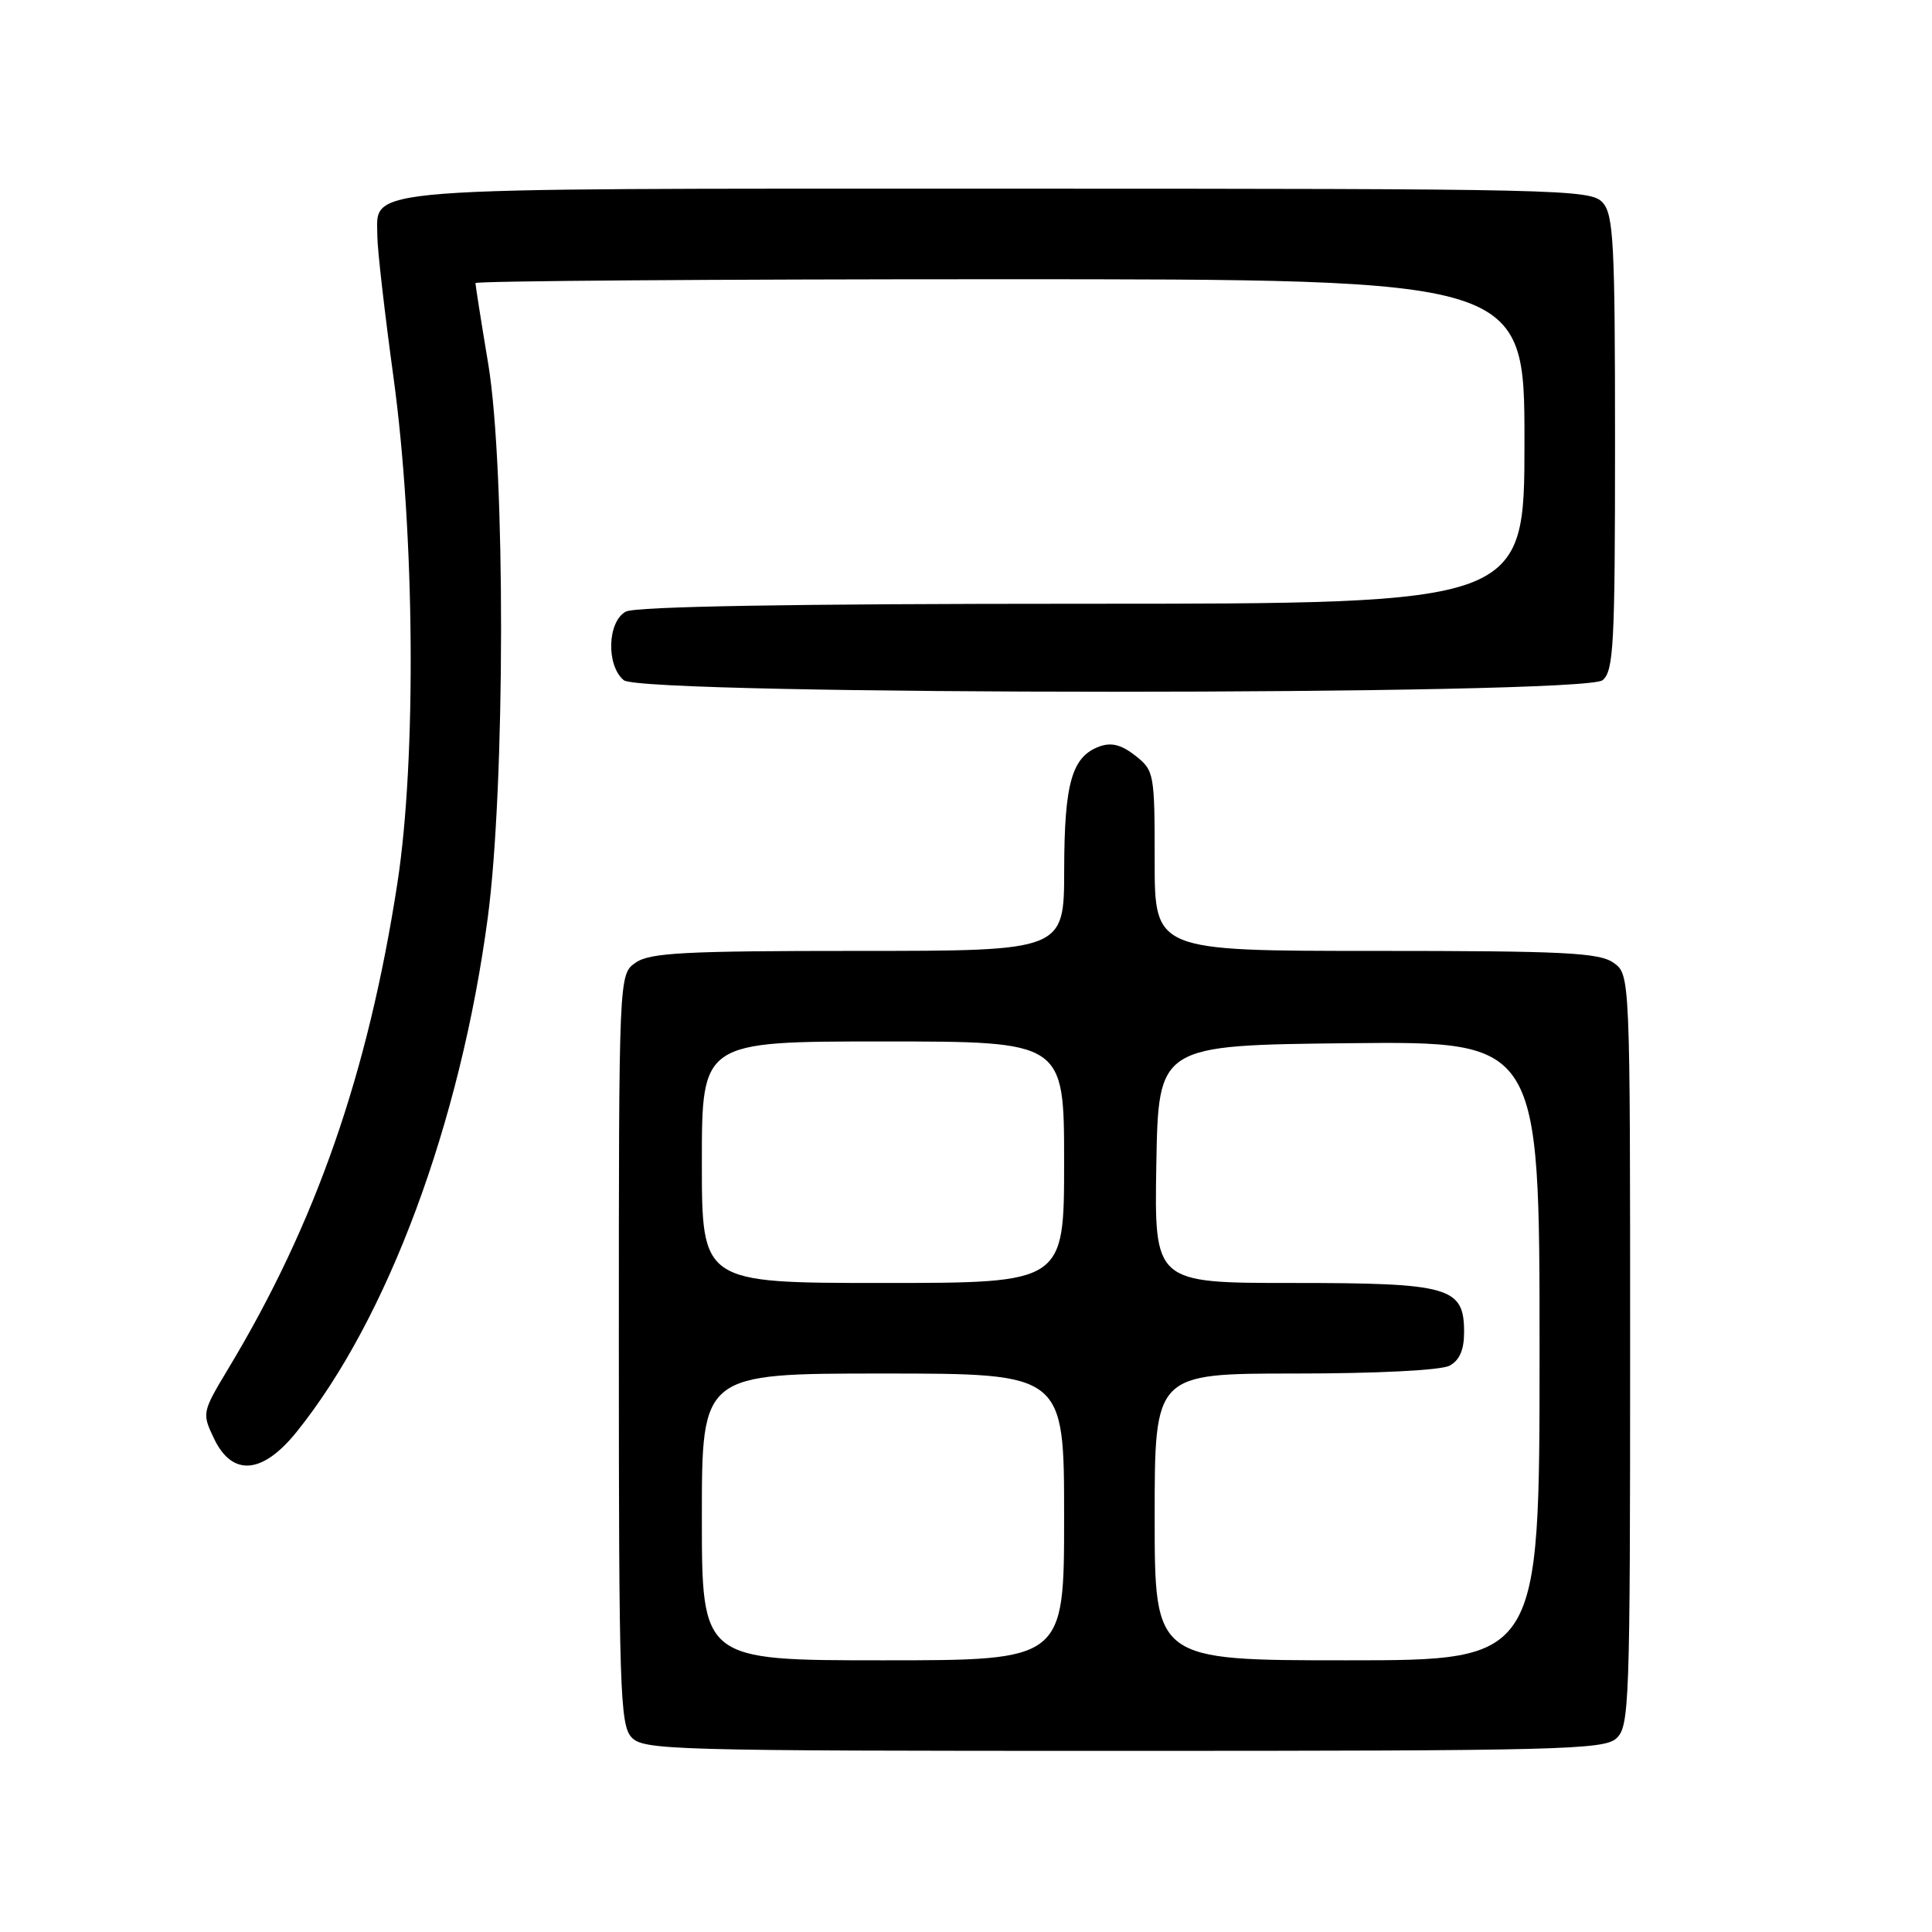 <?xml version="1.0" encoding="UTF-8" standalone="no"?>
<!DOCTYPE svg PUBLIC "-//W3C//DTD SVG 1.1//EN" "http://www.w3.org/Graphics/SVG/1.1/DTD/svg11.dtd" >
<svg xmlns="http://www.w3.org/2000/svg" xmlns:xlink="http://www.w3.org/1999/xlink" version="1.1" viewBox="0 0 256 256">
 <g >
 <path fill="currentColor"
d=" M 214.17 230.35 C 215.90 228.78 216.00 225.87 216.00 178.90 C 216.00 129.11 216.00 129.11 213.78 127.56 C 211.89 126.23 207.16 126.00 182.28 126.00 C 153.00 126.00 153.00 126.00 153.00 114.07 C 153.00 102.46 152.93 102.09 150.44 100.13 C 148.60 98.68 147.25 98.34 145.69 98.91 C 142.03 100.25 141.03 103.74 141.01 115.25 C 141.00 126.00 141.00 126.00 113.72 126.00 C 90.65 126.00 86.10 126.24 84.22 127.56 C 82.00 129.11 82.00 129.11 82.00 178.73 C 82.00 223.49 82.16 228.52 83.65 230.17 C 85.23 231.91 88.56 232.00 148.83 232.00 C 206.53 232.00 212.51 231.85 214.17 230.35 Z  M 39.29 189.75 C 51.36 174.77 61.00 148.84 64.63 121.61 C 66.95 104.19 66.99 62.12 64.70 48.26 C 63.76 42.62 63.00 37.79 63.00 37.51 C 63.00 37.23 94.27 37.00 132.50 37.00 C 202.00 37.00 202.00 37.00 202.00 58.50 C 202.00 80.00 202.00 80.00 143.43 80.00 C 104.98 80.00 84.20 80.36 82.93 81.04 C 80.48 82.35 80.30 88.17 82.65 90.13 C 85.11 92.17 209.89 92.17 212.35 90.13 C 213.82 88.91 214.00 85.44 214.00 58.71 C 214.00 32.15 213.81 28.44 212.35 26.83 C 210.77 25.09 206.98 25.00 132.57 25.00 C 45.98 25.00 50.00 24.69 50.00 31.31 C 50.01 33.06 50.97 41.47 52.14 50.00 C 54.96 70.60 55.20 100.50 52.66 117.00 C 48.77 142.22 41.86 162.08 30.25 181.35 C 26.78 187.13 26.75 187.25 28.35 190.60 C 30.77 195.68 34.77 195.36 39.29 189.75 Z  M 93.00 201.00 C 93.00 182.00 93.00 182.00 117.00 182.00 C 141.00 182.00 141.00 182.00 141.00 201.00 C 141.00 220.00 141.00 220.00 117.00 220.00 C 93.00 220.00 93.00 220.00 93.00 201.00 Z  M 153.00 201.00 C 153.00 182.00 153.00 182.00 171.57 182.00 C 182.45 182.00 190.93 181.57 192.07 180.96 C 193.40 180.25 194.00 178.87 194.00 176.52 C 194.00 170.53 192.14 170.00 171.25 170.00 C 152.95 170.00 152.95 170.00 153.22 154.25 C 153.50 138.50 153.50 138.50 178.75 138.23 C 204.00 137.97 204.00 137.97 204.00 178.98 C 204.00 220.00 204.00 220.00 178.50 220.00 C 153.00 220.00 153.00 220.00 153.00 201.00 Z  M 93.00 154.00 C 93.00 138.00 93.00 138.00 117.00 138.00 C 141.00 138.00 141.00 138.00 141.00 154.00 C 141.00 170.00 141.00 170.00 117.00 170.00 C 93.00 170.00 93.00 170.00 93.00 154.00 Z "/>
</g>
</svg>